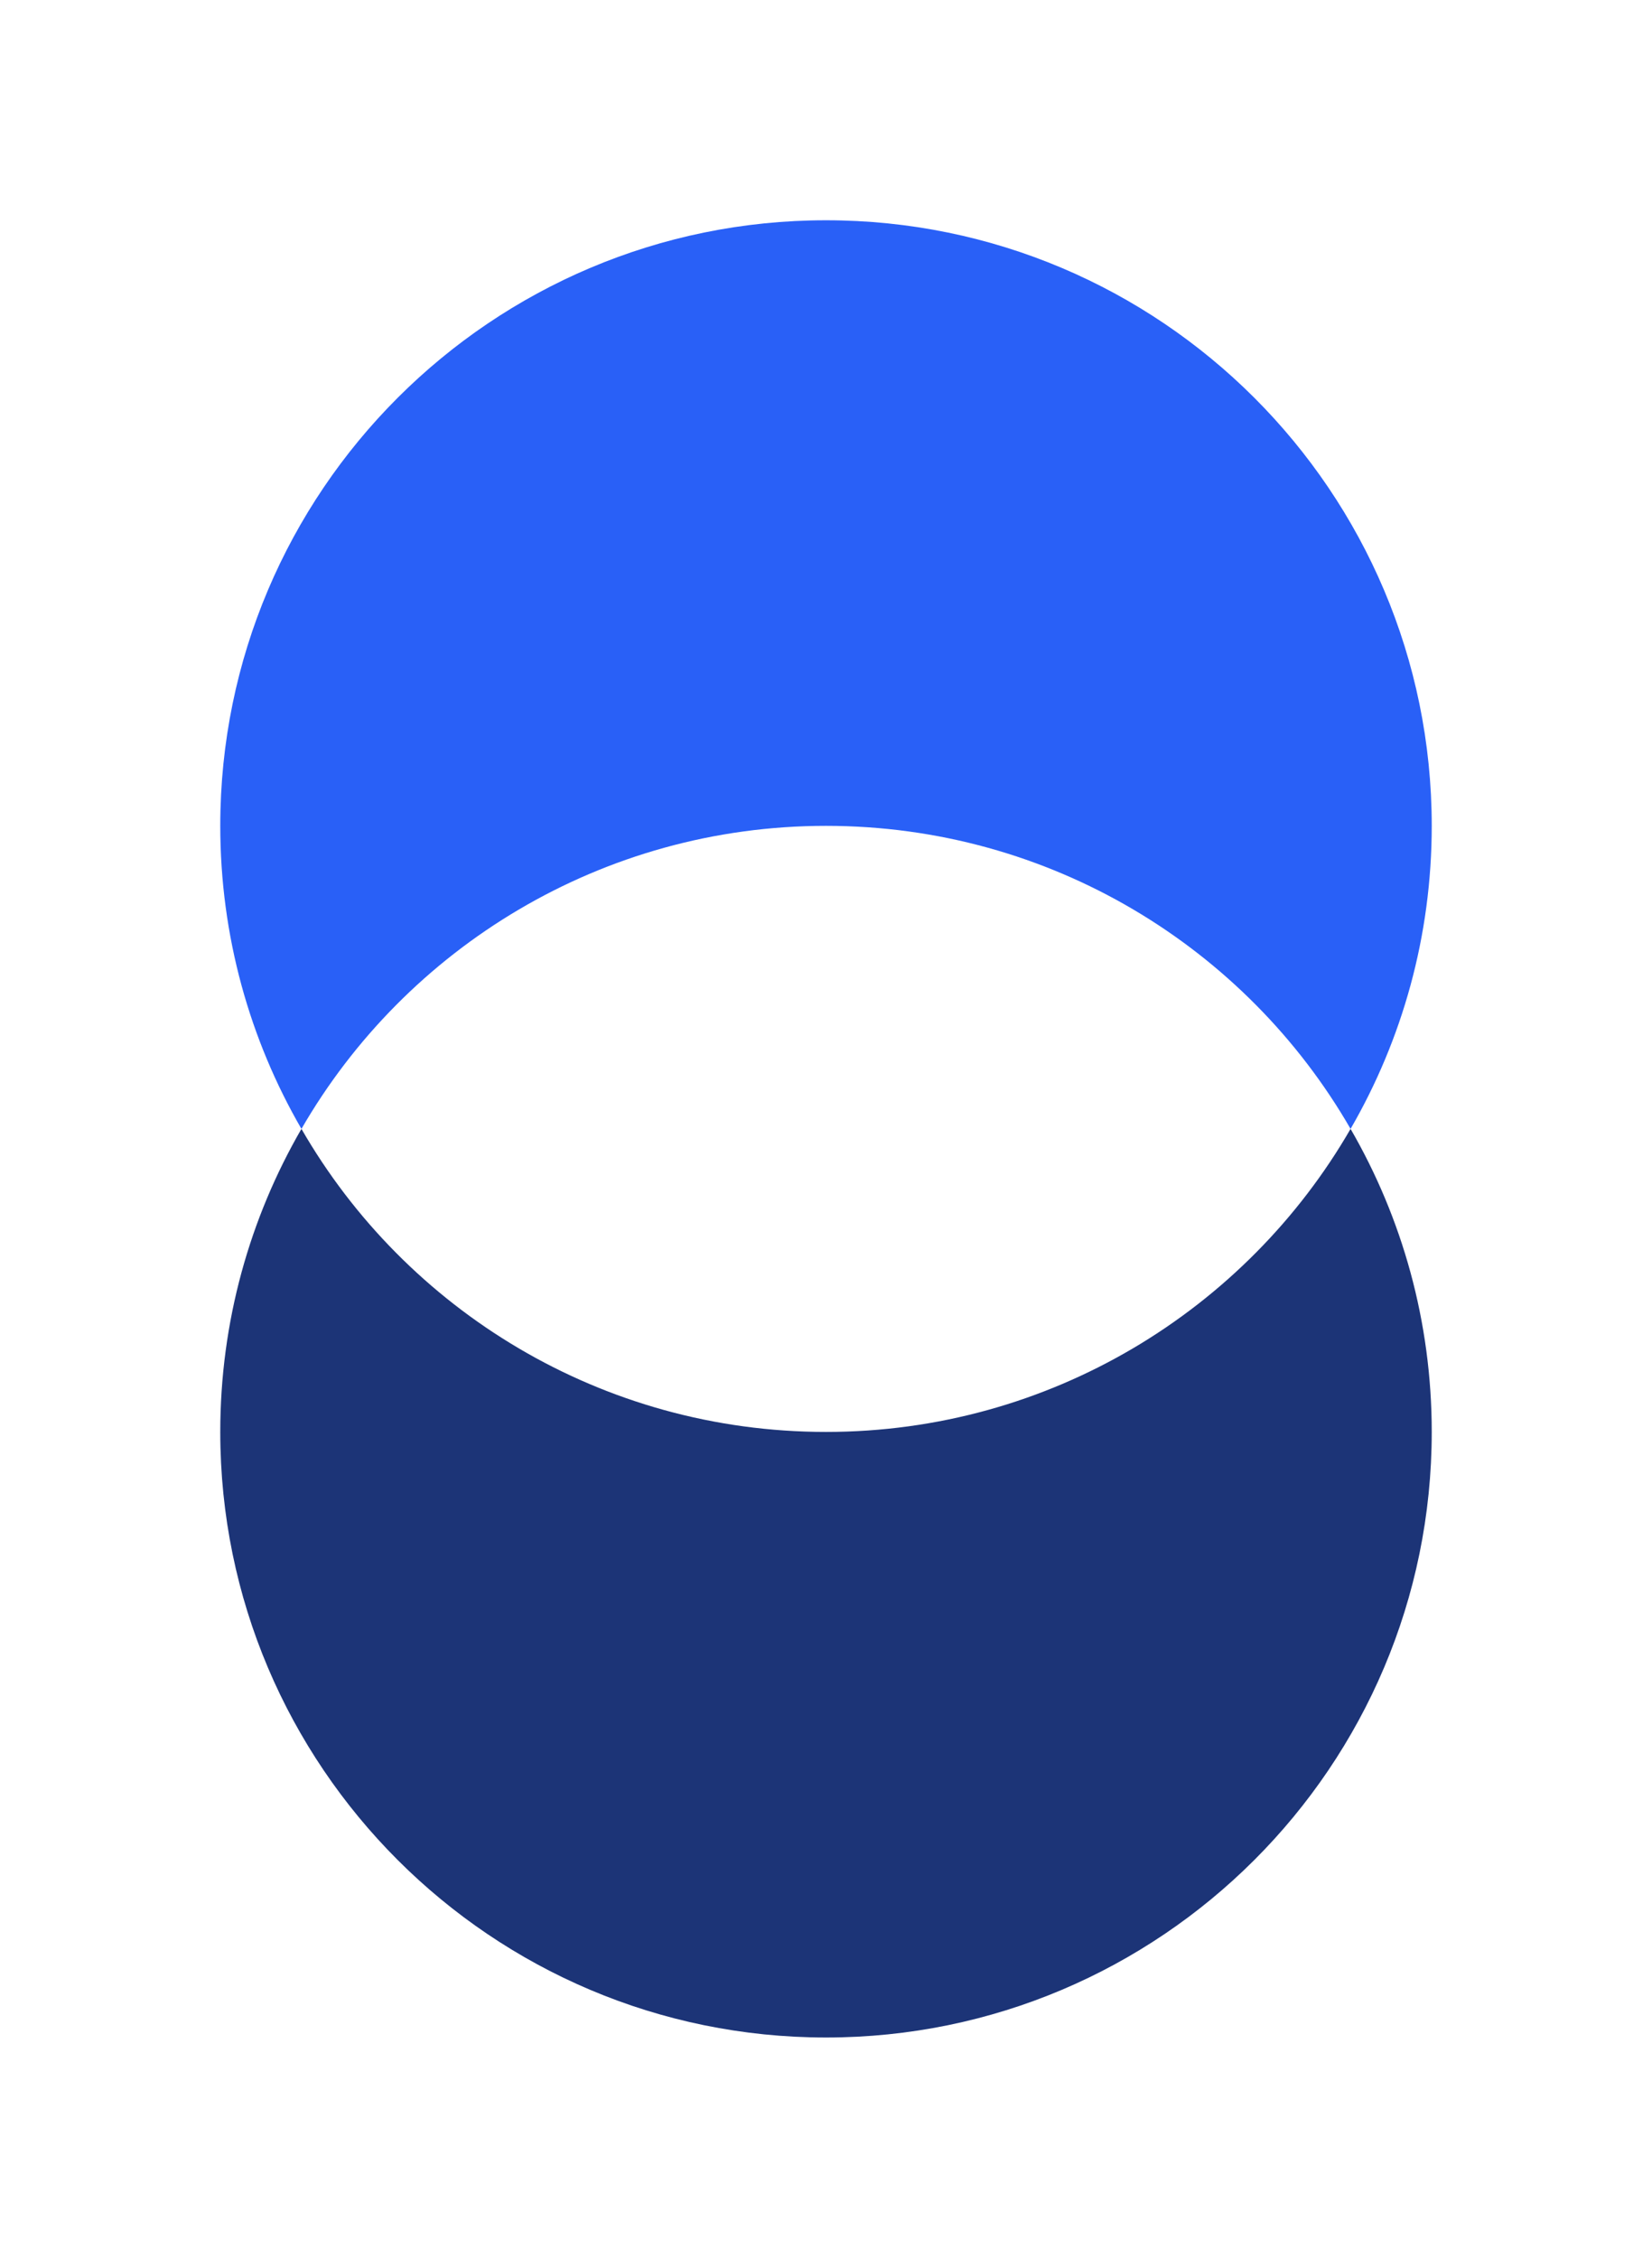 <svg width="30" height="41" viewBox="0 0 30 41" fill="none" xmlns="http://www.w3.org/2000/svg">
<g filter="url(#filter0_d_6788_507)">
<path d="M15 10.997C19.068 10.997 22.63 13.208 24.526 16.5C25.463 14.881 26 13.001 26 10.997C26 4.927 21.072 0 15 0C8.928 0 4 4.927 4 10.997C4 13.001 4.537 14.881 5.474 16.5C7.37 13.215 10.932 10.997 15 10.997Z" fill="#2960F7"/>
<path d="M15 22.003C10.932 22.003 7.37 19.792 5.474 16.5C4.537 18.119 4 20 4 22.003C4 28.073 8.928 33 15 33C21.072 33 26 28.073 26 22.003C26 20 25.463 18.119 24.526 16.5C22.63 19.785 19.068 22.003 15 22.003Z" fill="#1C3477"/>
</g>
<defs>
<filter id="filter0_d_6788_507" x="0" y="0" width="30" height="41" filterUnits="userSpaceOnUse" color-interpolation-filters="sRGB">
<feFlood flood-opacity="0" result="BackgroundImageFix"/>
<feColorMatrix in="SourceAlpha" type="matrix" values="0 0 0 0 0 0 0 0 0 0 0 0 0 0 0 0 0 0 127 0" result="hardAlpha"/>
<feOffset dy="4"/>
<feGaussianBlur stdDeviation="2"/>
<feComposite in2="hardAlpha" operator="out"/>
<feColorMatrix type="matrix" values="0 0 0 0 0 0 0 0 0 0 0 0 0 0 0 0 0 0 0.25 0"/>
<feBlend mode="normal" in2="BackgroundImageFix" result="effect1_dropShadow_6788_507"/>
<feBlend mode="normal" in="SourceGraphic" in2="effect1_dropShadow_6788_507" result="shape"/>
</filter>
</defs>
</svg>
